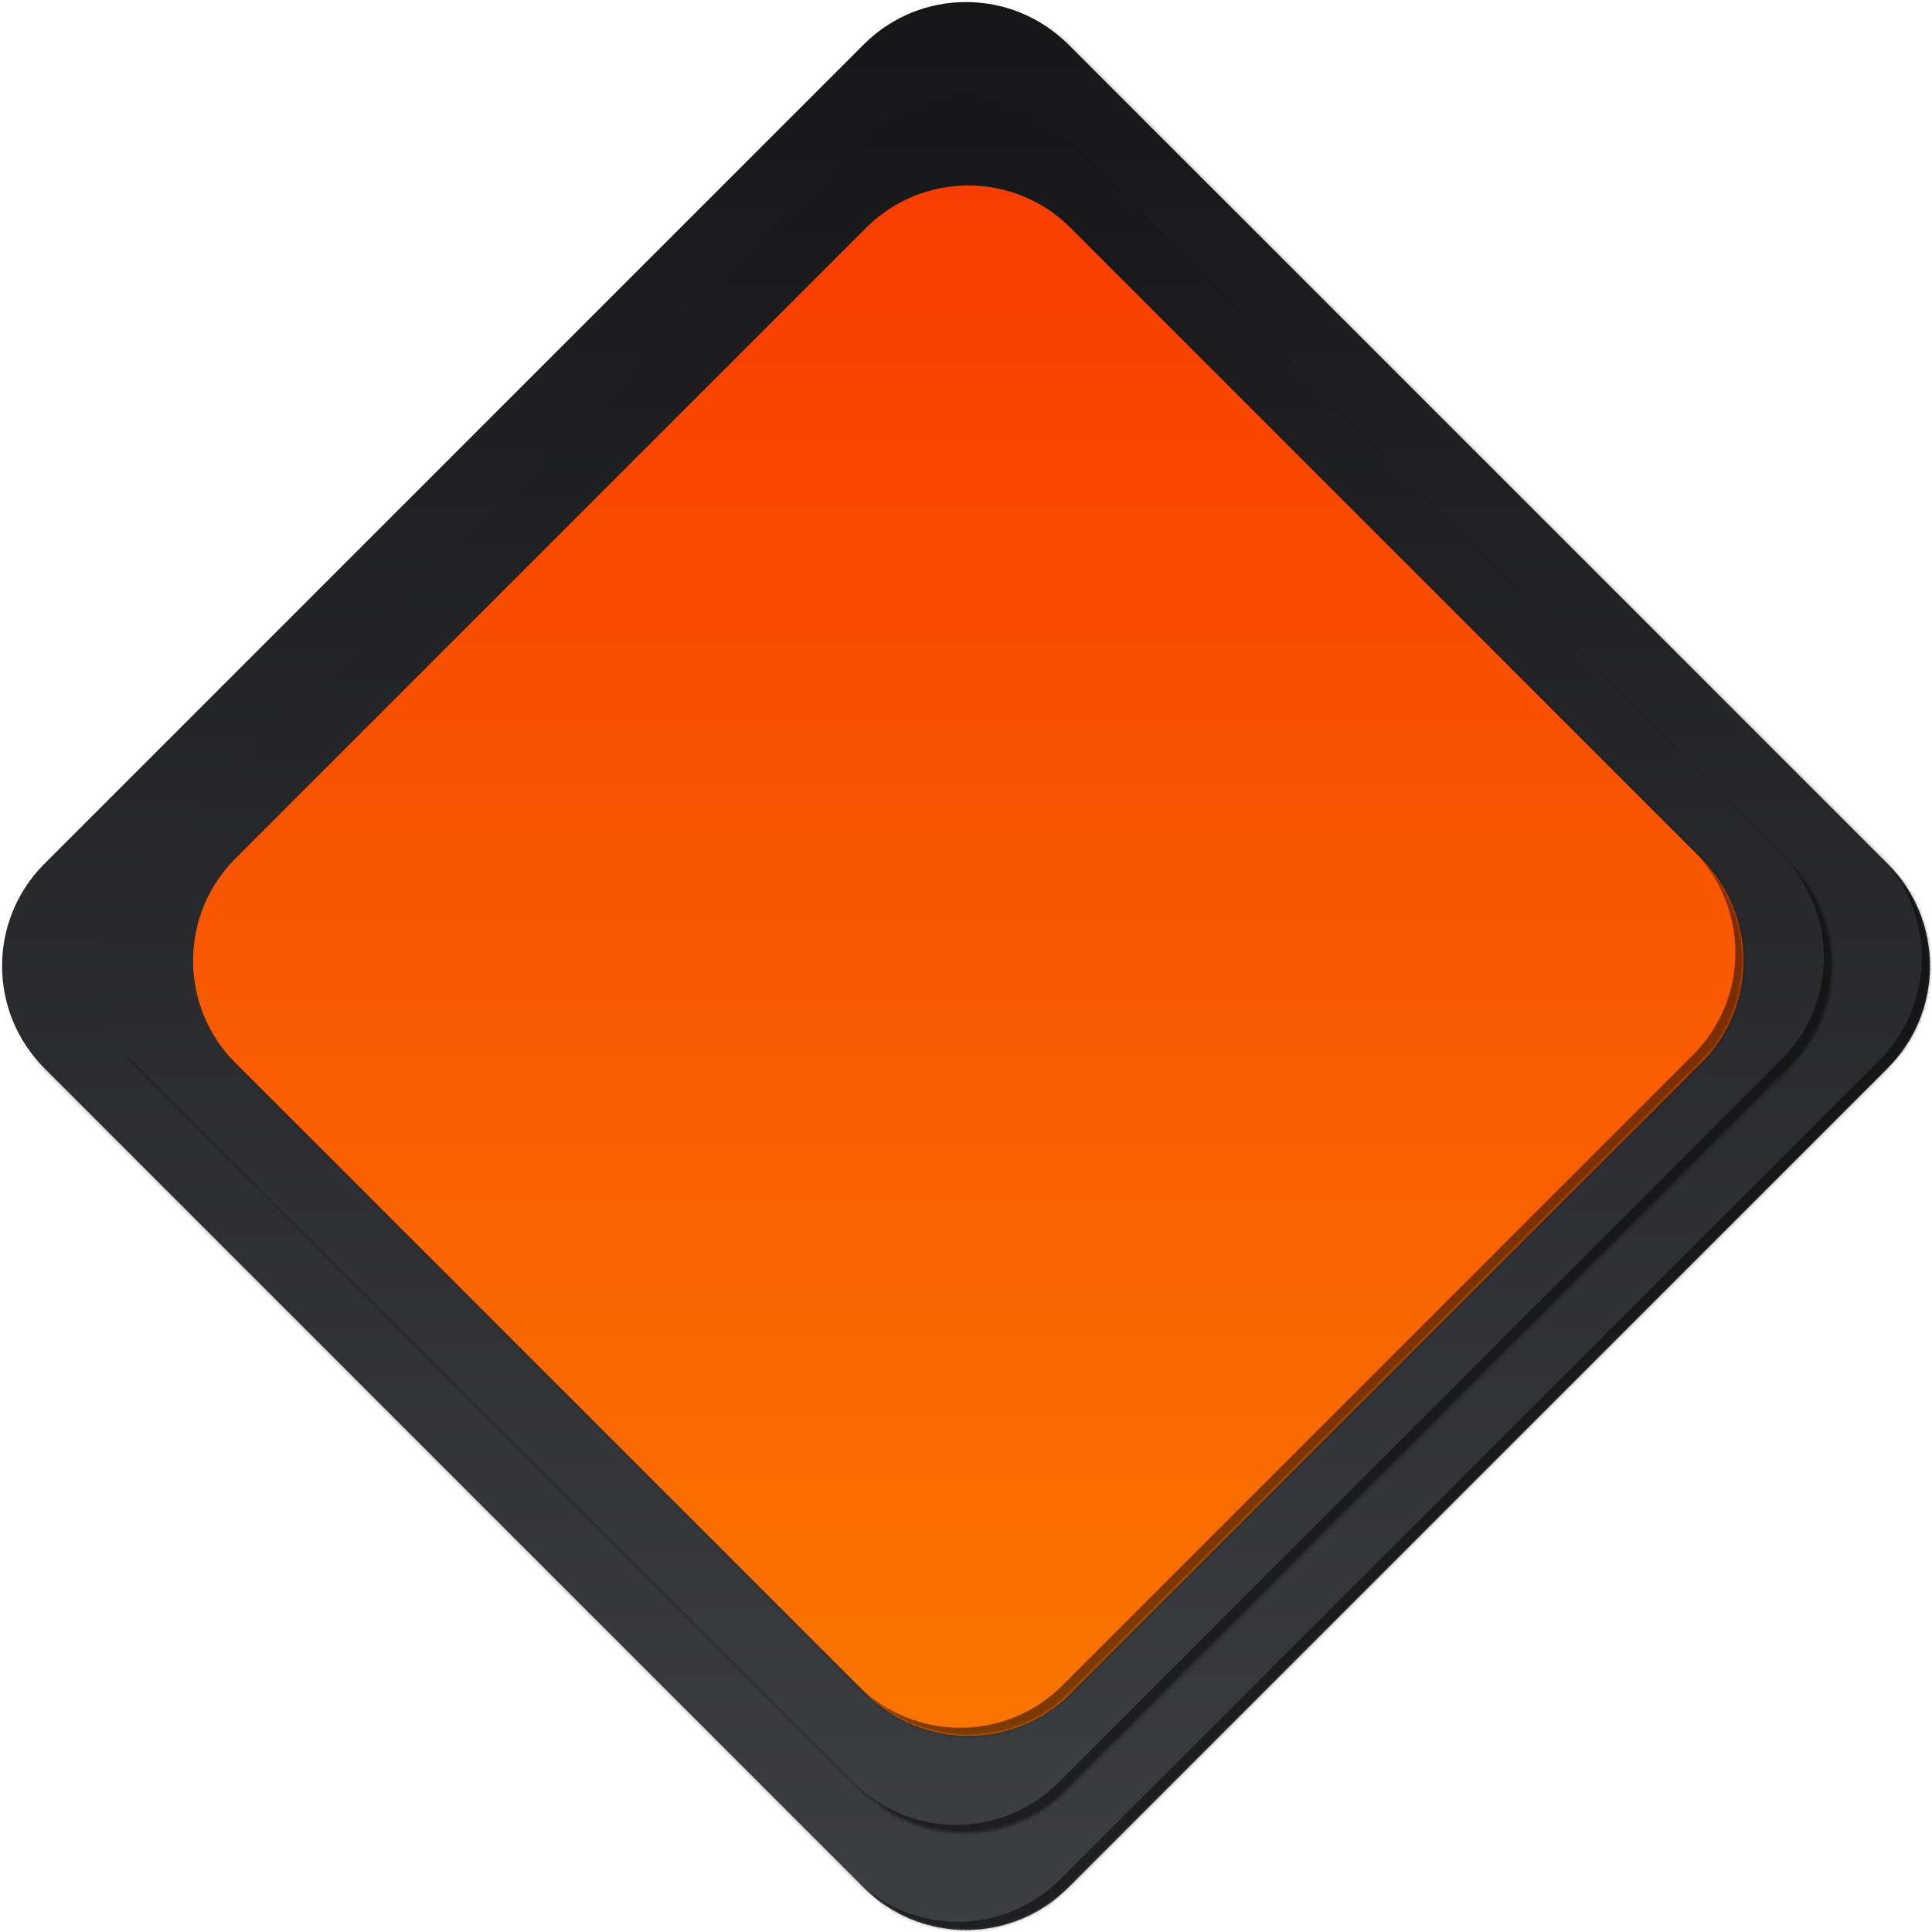 <svg xmlns="http://www.w3.org/2000/svg" width="668" height="668" viewBox="0 0 668 668"><defs><linearGradient id="j7t1a" x1="584.31" x2="83.68" y1="83.68" y2="584.31" gradientUnits="userSpaceOnUse"><stop offset="0" stop-color="#3e3f43"/><stop offset="1" stop-color="#151517"/></linearGradient><filter id="j7t1b" width="200%" height="200%" x="-50%" y="-50%"><feGaussianBlur in="SourceGraphic" result="FeGaussianBlur1030Out" stdDeviation="10 10"/></filter><mask id="j7t1c"><path fill="#fff" d="M584.312 534.312c0 27.614-22.386 50-50 50H133.68c-27.614 0-50-22.386-50-50V133.68c0-27.614 22.386-50 50-50h400.632c27.614 0 50 22.386 50 50z"/></mask><linearGradient id="j7t1d" x1="560.54" x2="106.95" y1="106.57" y2="560.16" gradientUnits="userSpaceOnUse"><stop offset="0" stop-color="#3e3f43"/><stop offset="1" stop-color="#151517"/></linearGradient><filter id="j7t1e" width="200%" height="200%" x="-50%" y="-50%"><feGaussianBlur in="SourceGraphic" result="FeGaussianBlur1043Out" stdDeviation="10 10"/></filter><mask id="j7t1f"><path fill="#fff" d="M560.542 510.162c0 27.614-22.386 50-50 50H156.95c-27.615 0-50-22.386-50-50V156.57c0-27.615 22.385-50 50-50h353.592c27.614 0 50 22.385 50 50z"/></mask><linearGradient id="j7t1g" x1="538.23" x2="129.87" y1="128.33" y2="536.69" gradientUnits="userSpaceOnUse"><stop offset="0" stop-color="#f97700"/><stop offset="1" stop-color="#f83b00"/></linearGradient><filter id="j7t1h" width="200%" height="200%" x="-50%" y="-50%"><feGaussianBlur in="SourceGraphic" result="FeGaussianBlur1056Out" stdDeviation="10 10"/></filter><mask id="j7t1i"><path fill="#fff" d="M538.235 486.695c0 27.614-22.386 50-50 50H179.87c-27.614 0-50-22.386-50-50V178.33c0-27.614 22.386-50 50-50h308.365c27.614 0 50 22.386 50 50z"/></mask></defs><g><g transform="rotate(135 334 334)"><path fill="url(#j7t1a)" d="M584.312 534.312c0 27.614-22.386 50-50 50H133.68c-27.614 0-50-22.386-50-50V133.68c0-27.614 22.386-50 50-50h400.632c27.614 0 50 22.386 50 50z"/><path fill-opacity=".5" d="M-20 692V-24h708v716zm604.312-554.32c0-27.614-22.386-50-50-50H133.68c-27.614 0-50 22.386-50 50v400.632c0 27.614 22.386 50 50 50h400.632c27.614 0 50-22.386 50-50z" filter="url(#j7t1b)" mask="url(&quot;#j7t1c&quot;)"/></g><g transform="rotate(135 333.5 333.5)"><path fill="url(#j7t1d)" d="M560.542 510.162c0 27.614-22.386 50-50 50H156.95c-27.615 0-50-22.386-50-50V156.57c0-27.615 22.385-50 50-50h353.592c27.614 0 50 22.385 50 50z"/><path fill-opacity=".5" d="M13 658V9h641v649zm547.542-497.43c0-27.615-22.386-50-50-50H156.95c-27.615 0-50 22.385-50 50v353.592c0 27.614 22.385 50 50 50h353.592c27.614 0 50-22.386 50-50z" filter="url(#j7t1e)" mask="url(&quot;#j7t1f&quot;)"/></g><g transform="rotate(135 334.5 332.5)"><path fill="url(#j7t1g)" d="M538.235 486.695c0 27.614-22.386 50-50 50H179.87c-27.614 0-50-22.386-50-50V178.33c0-27.614 22.386-50 50-50h308.365c27.614 0 50 22.386 50 50z"/><path fill-opacity=".5" d="M46 625V40h577v585zm492.235-442.67c0-27.614-22.386-50-50-50H179.87c-27.614 0-50 22.386-50 50v308.365c0 27.614 22.386 50 50 50h308.365c27.614 0 50-22.386 50-50z" filter="url(#j7t1h)" mask="url(&quot;#j7t1i&quot;)"/></g></g></svg>
